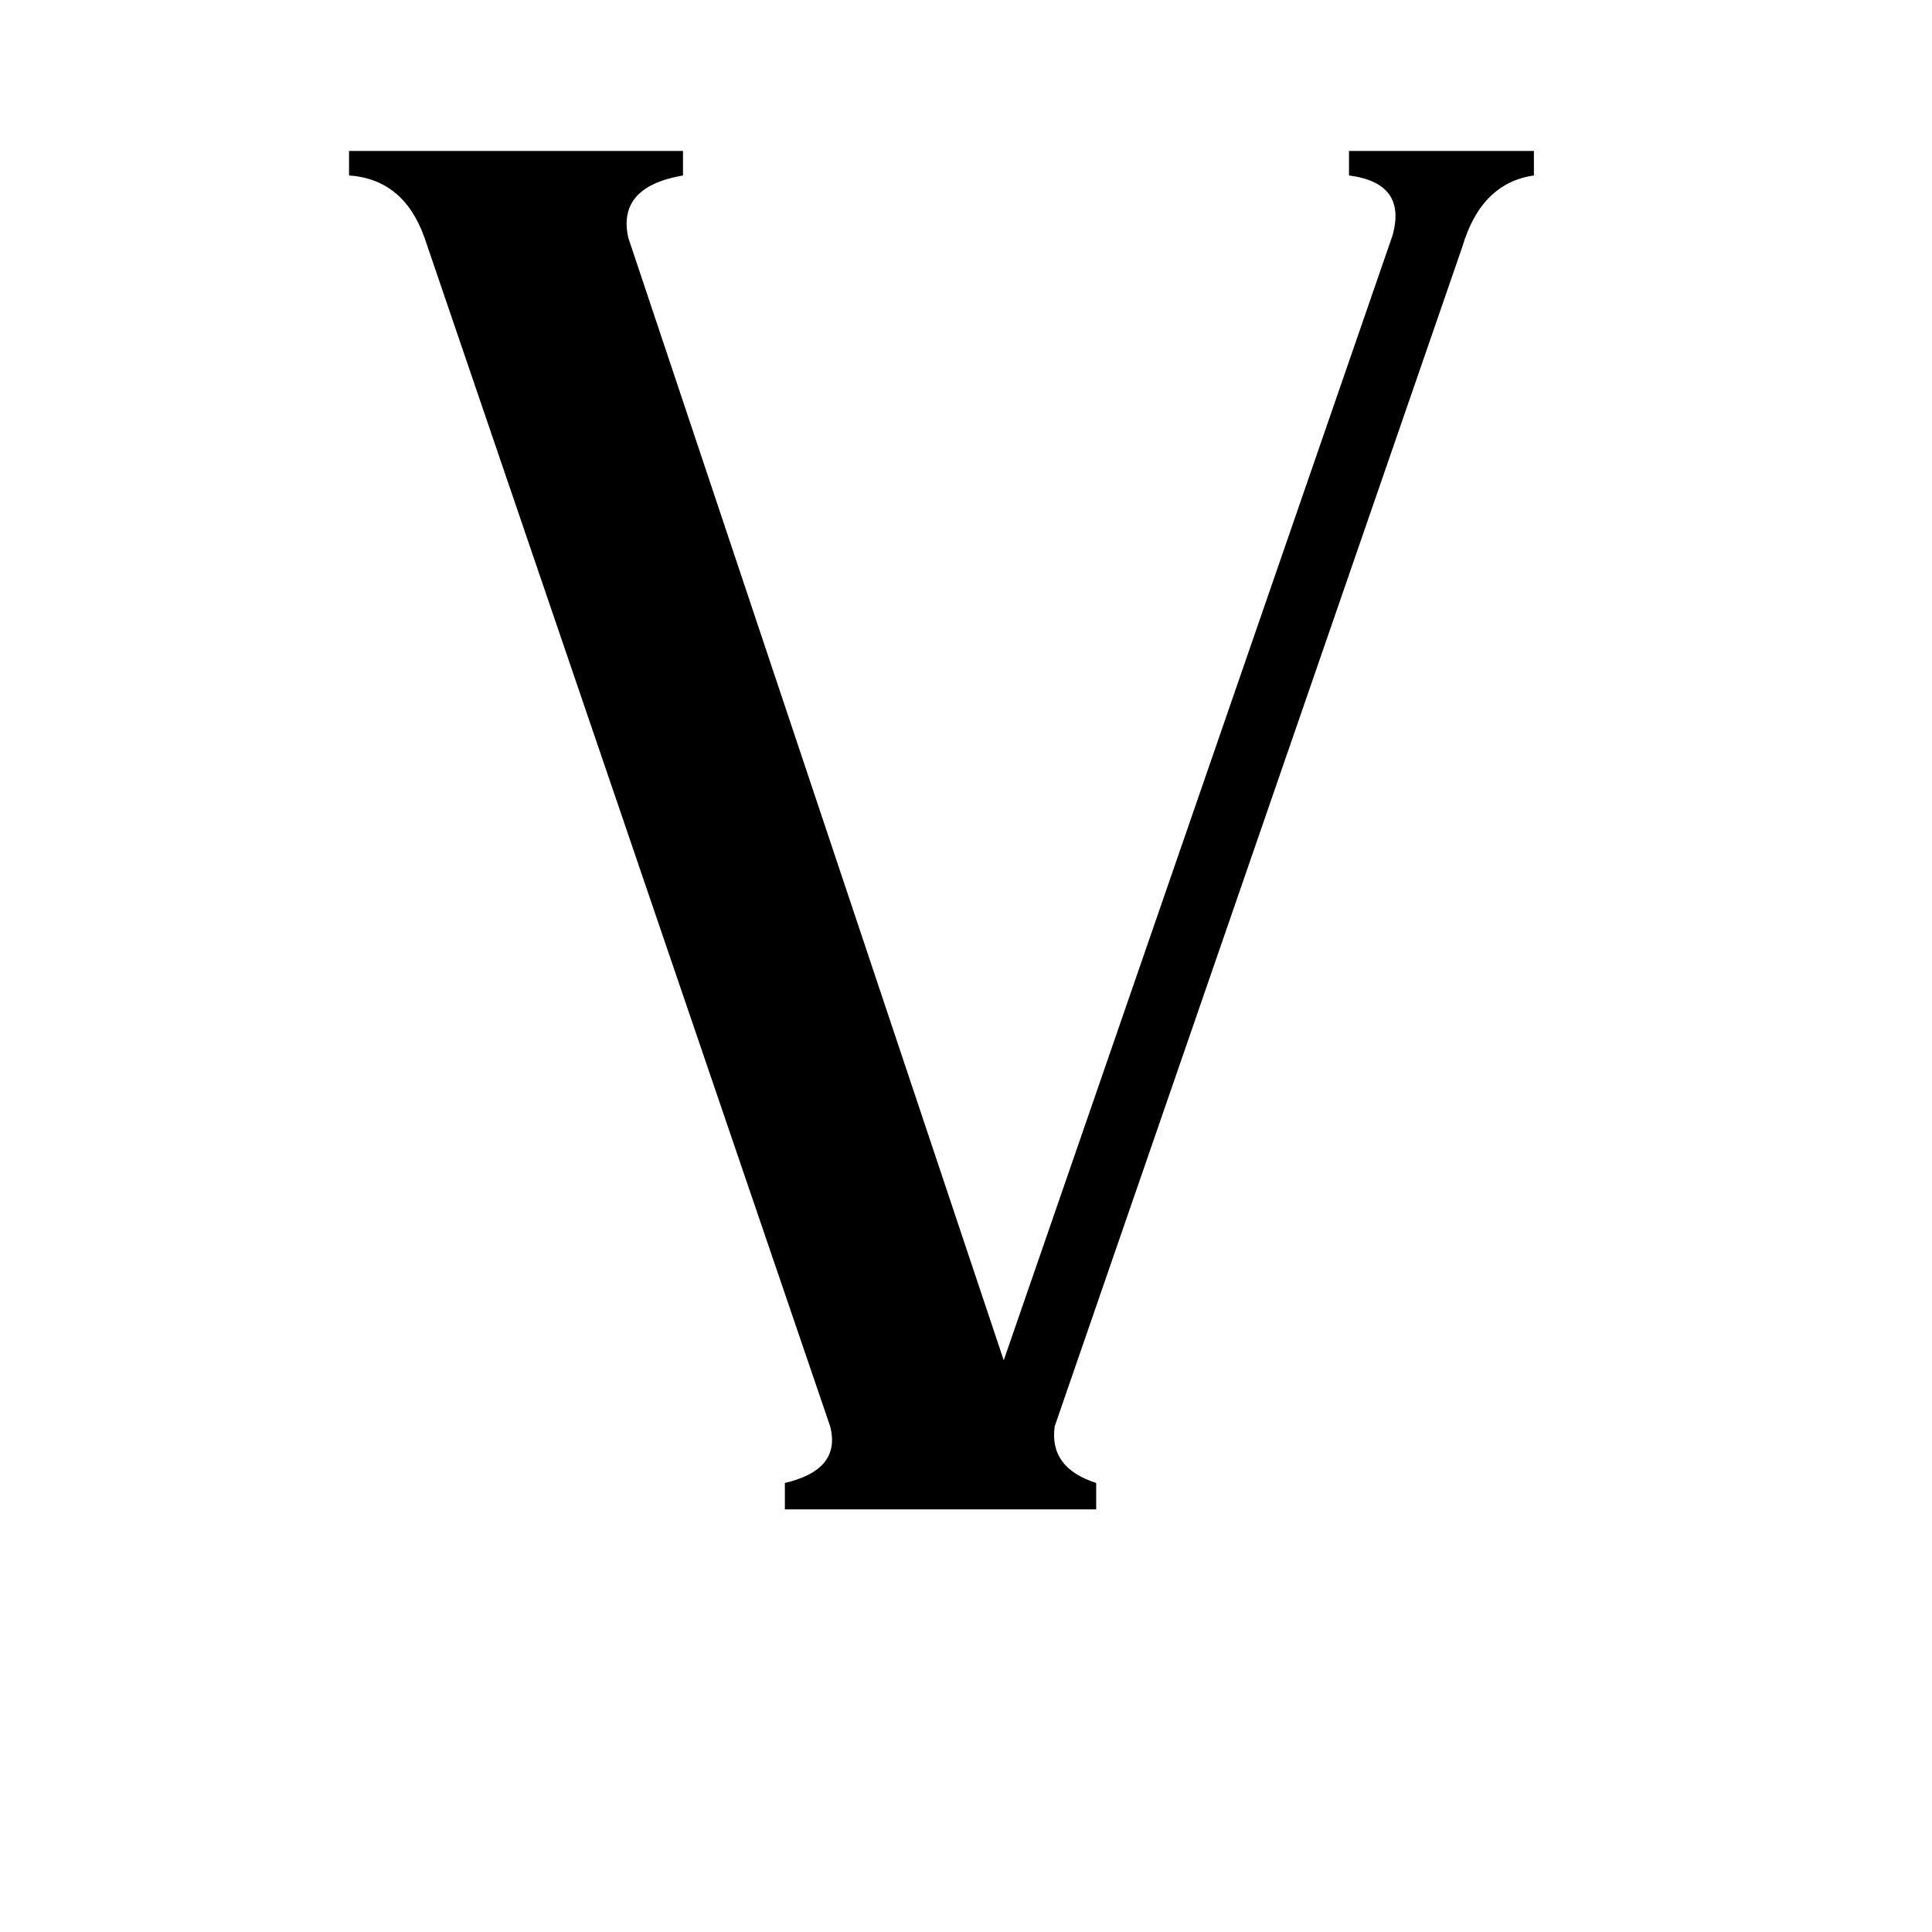 <svg xmlns="http://www.w3.org/2000/svg" viewBox="0 -800 1024 1024">
	<path fill="#000000" d="M225 -674Q214 -705 185 -707V-720H362V-707Q327 -701 333 -674L532 -79L738 -675Q746 -703 715 -707V-720H813V-707Q785 -703 775 -669L559 -44Q556 -22 581 -14V0H416V-14Q446 -21 440 -44Z"/>
</svg>